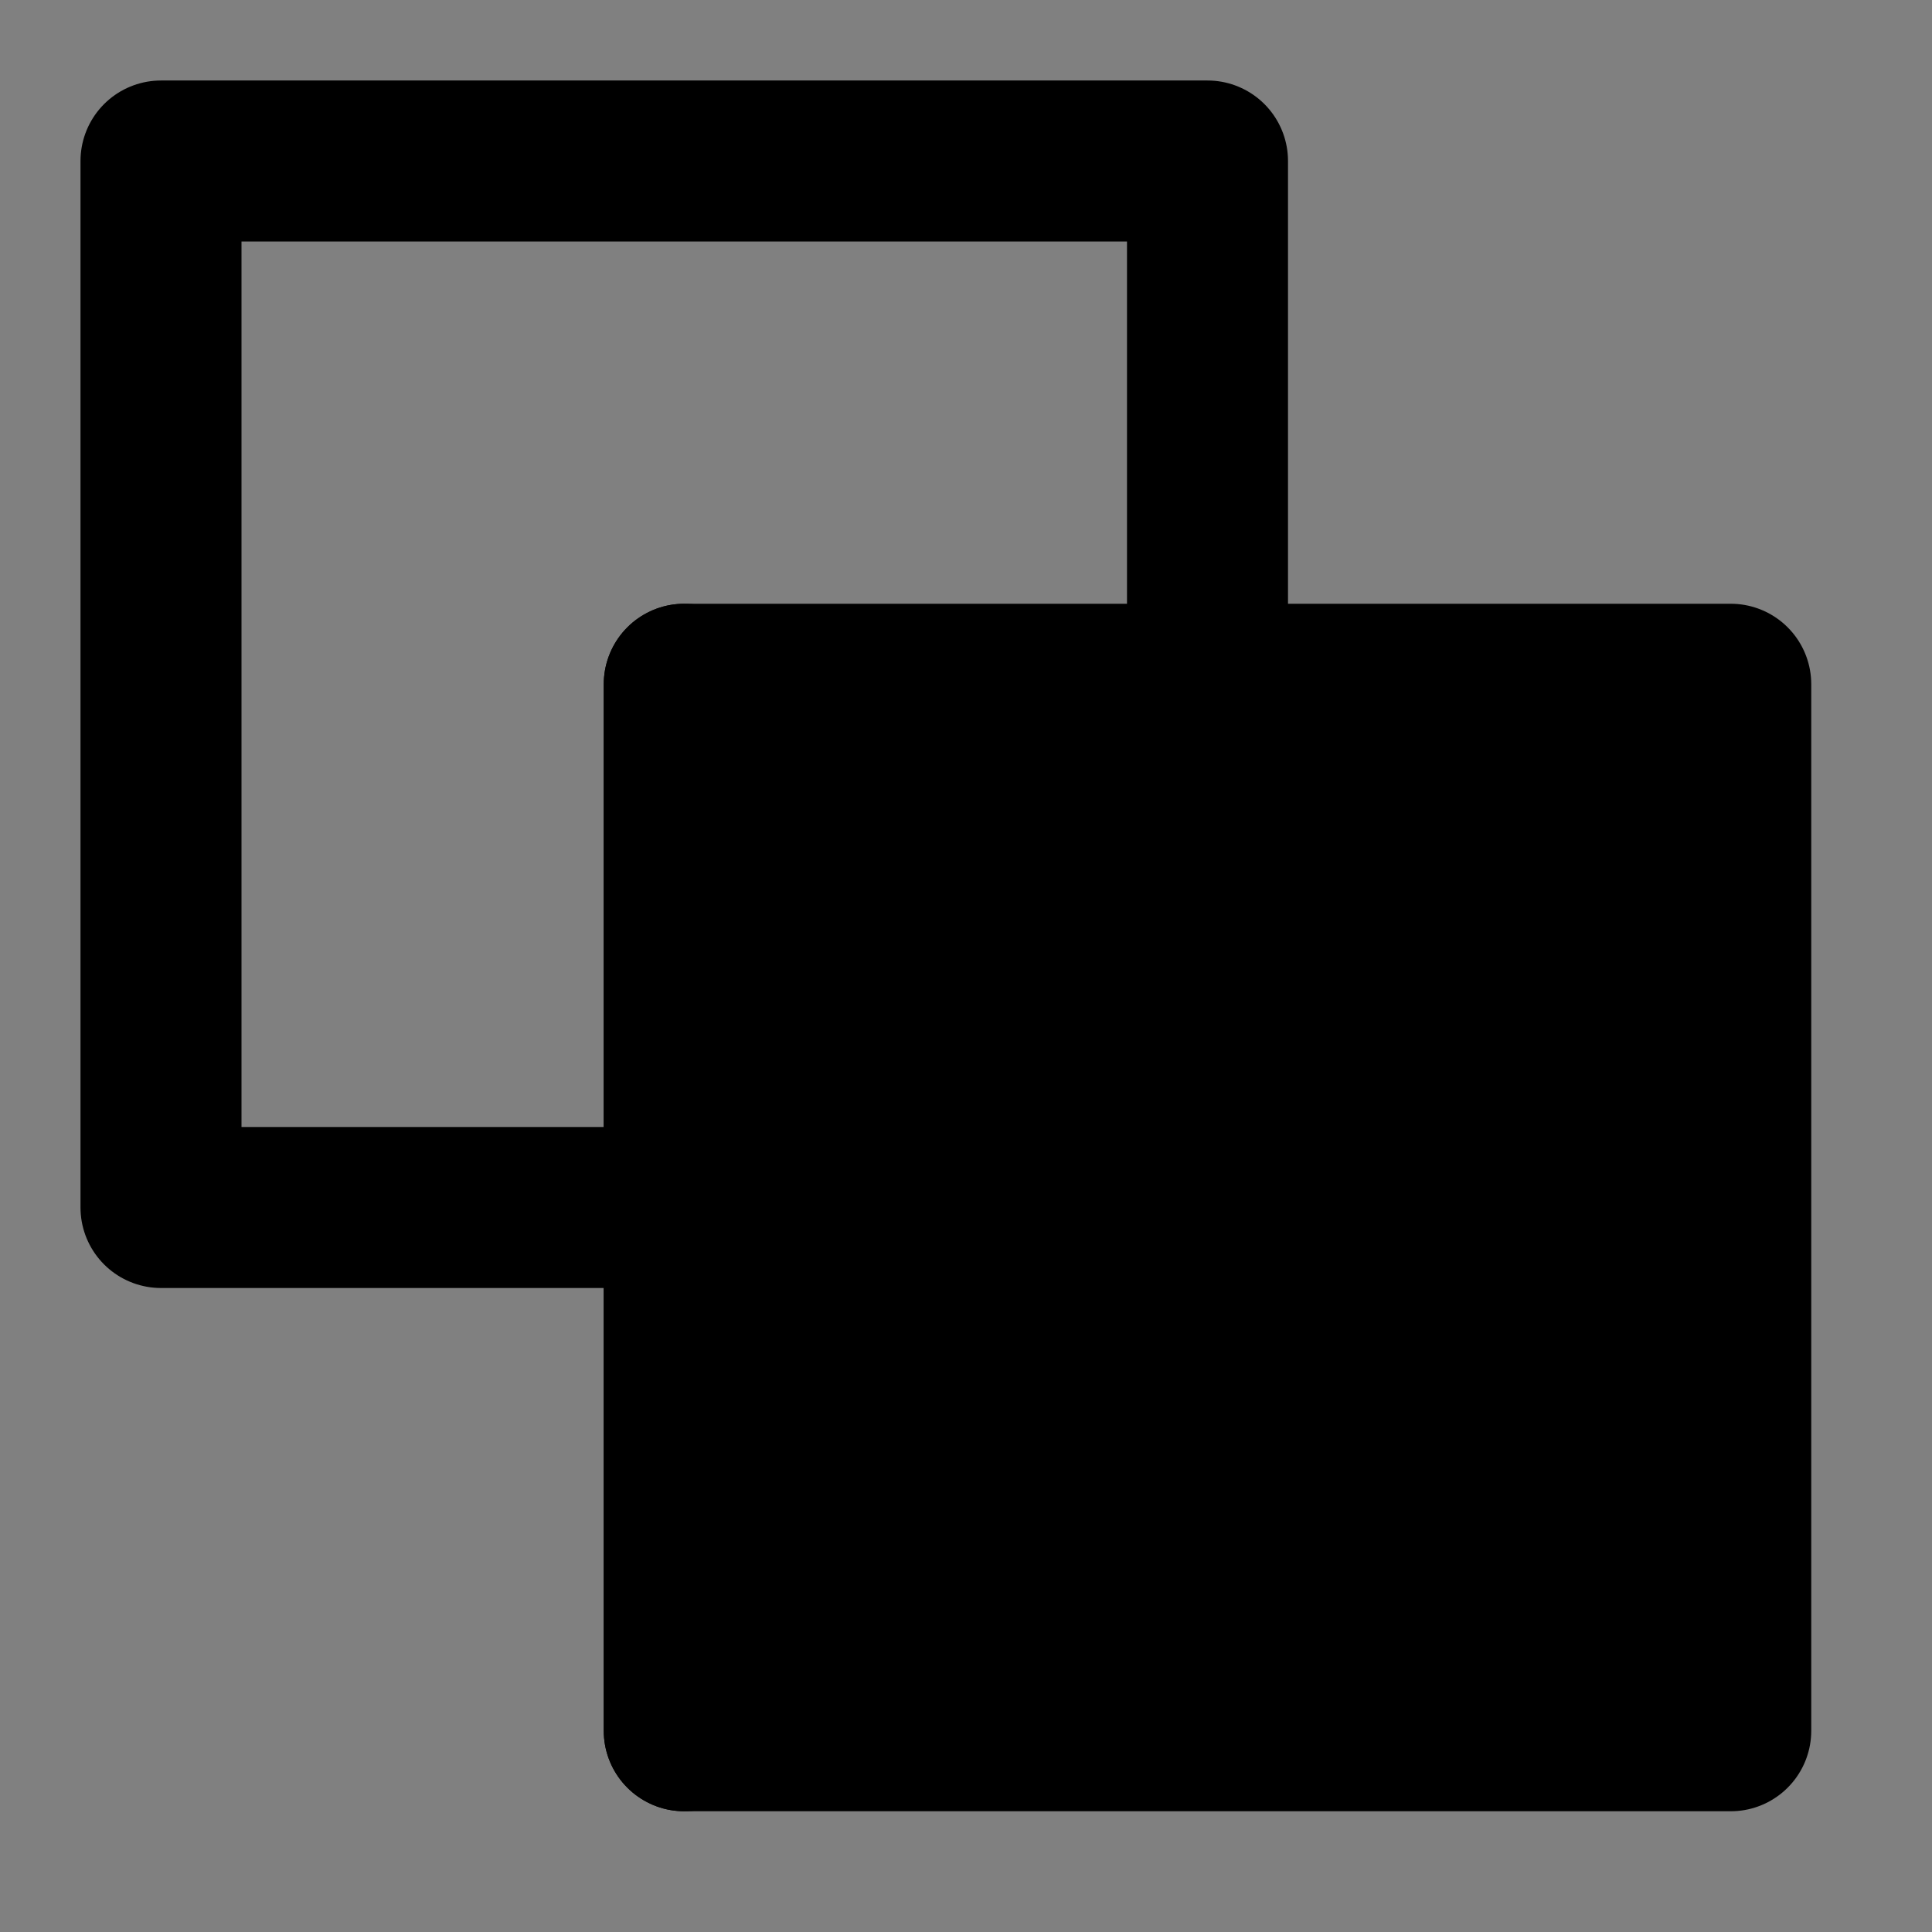 <svg viewBox="0 0 48 48" fill="none" xmlns="http://www.w3.org/2000/svg"><rect x="0" y="0" width="48" height="48" fill="#808080" stroke="none"/><rect fill="white" fill-opacity="0.01"/><path d="M30 17V4H4V30H17" stroke="black" stroke-width="4" stroke-linecap="round" stroke-linejoin="round"/><path d="M43 43V17H17V43H43Z" fill="currentColor" stroke="currentColor" stroke-width="4" stroke-linecap="round" stroke-linejoin="round"/><path d="M33 30L28 25M33 30L28 35M33 30H17" stroke="black" stroke-width="4" stroke-linecap="round" stroke-linejoin="round"/><path d="M17 17V43" stroke="black" stroke-width="4" stroke-linecap="round" stroke-linejoin="round"/></svg>